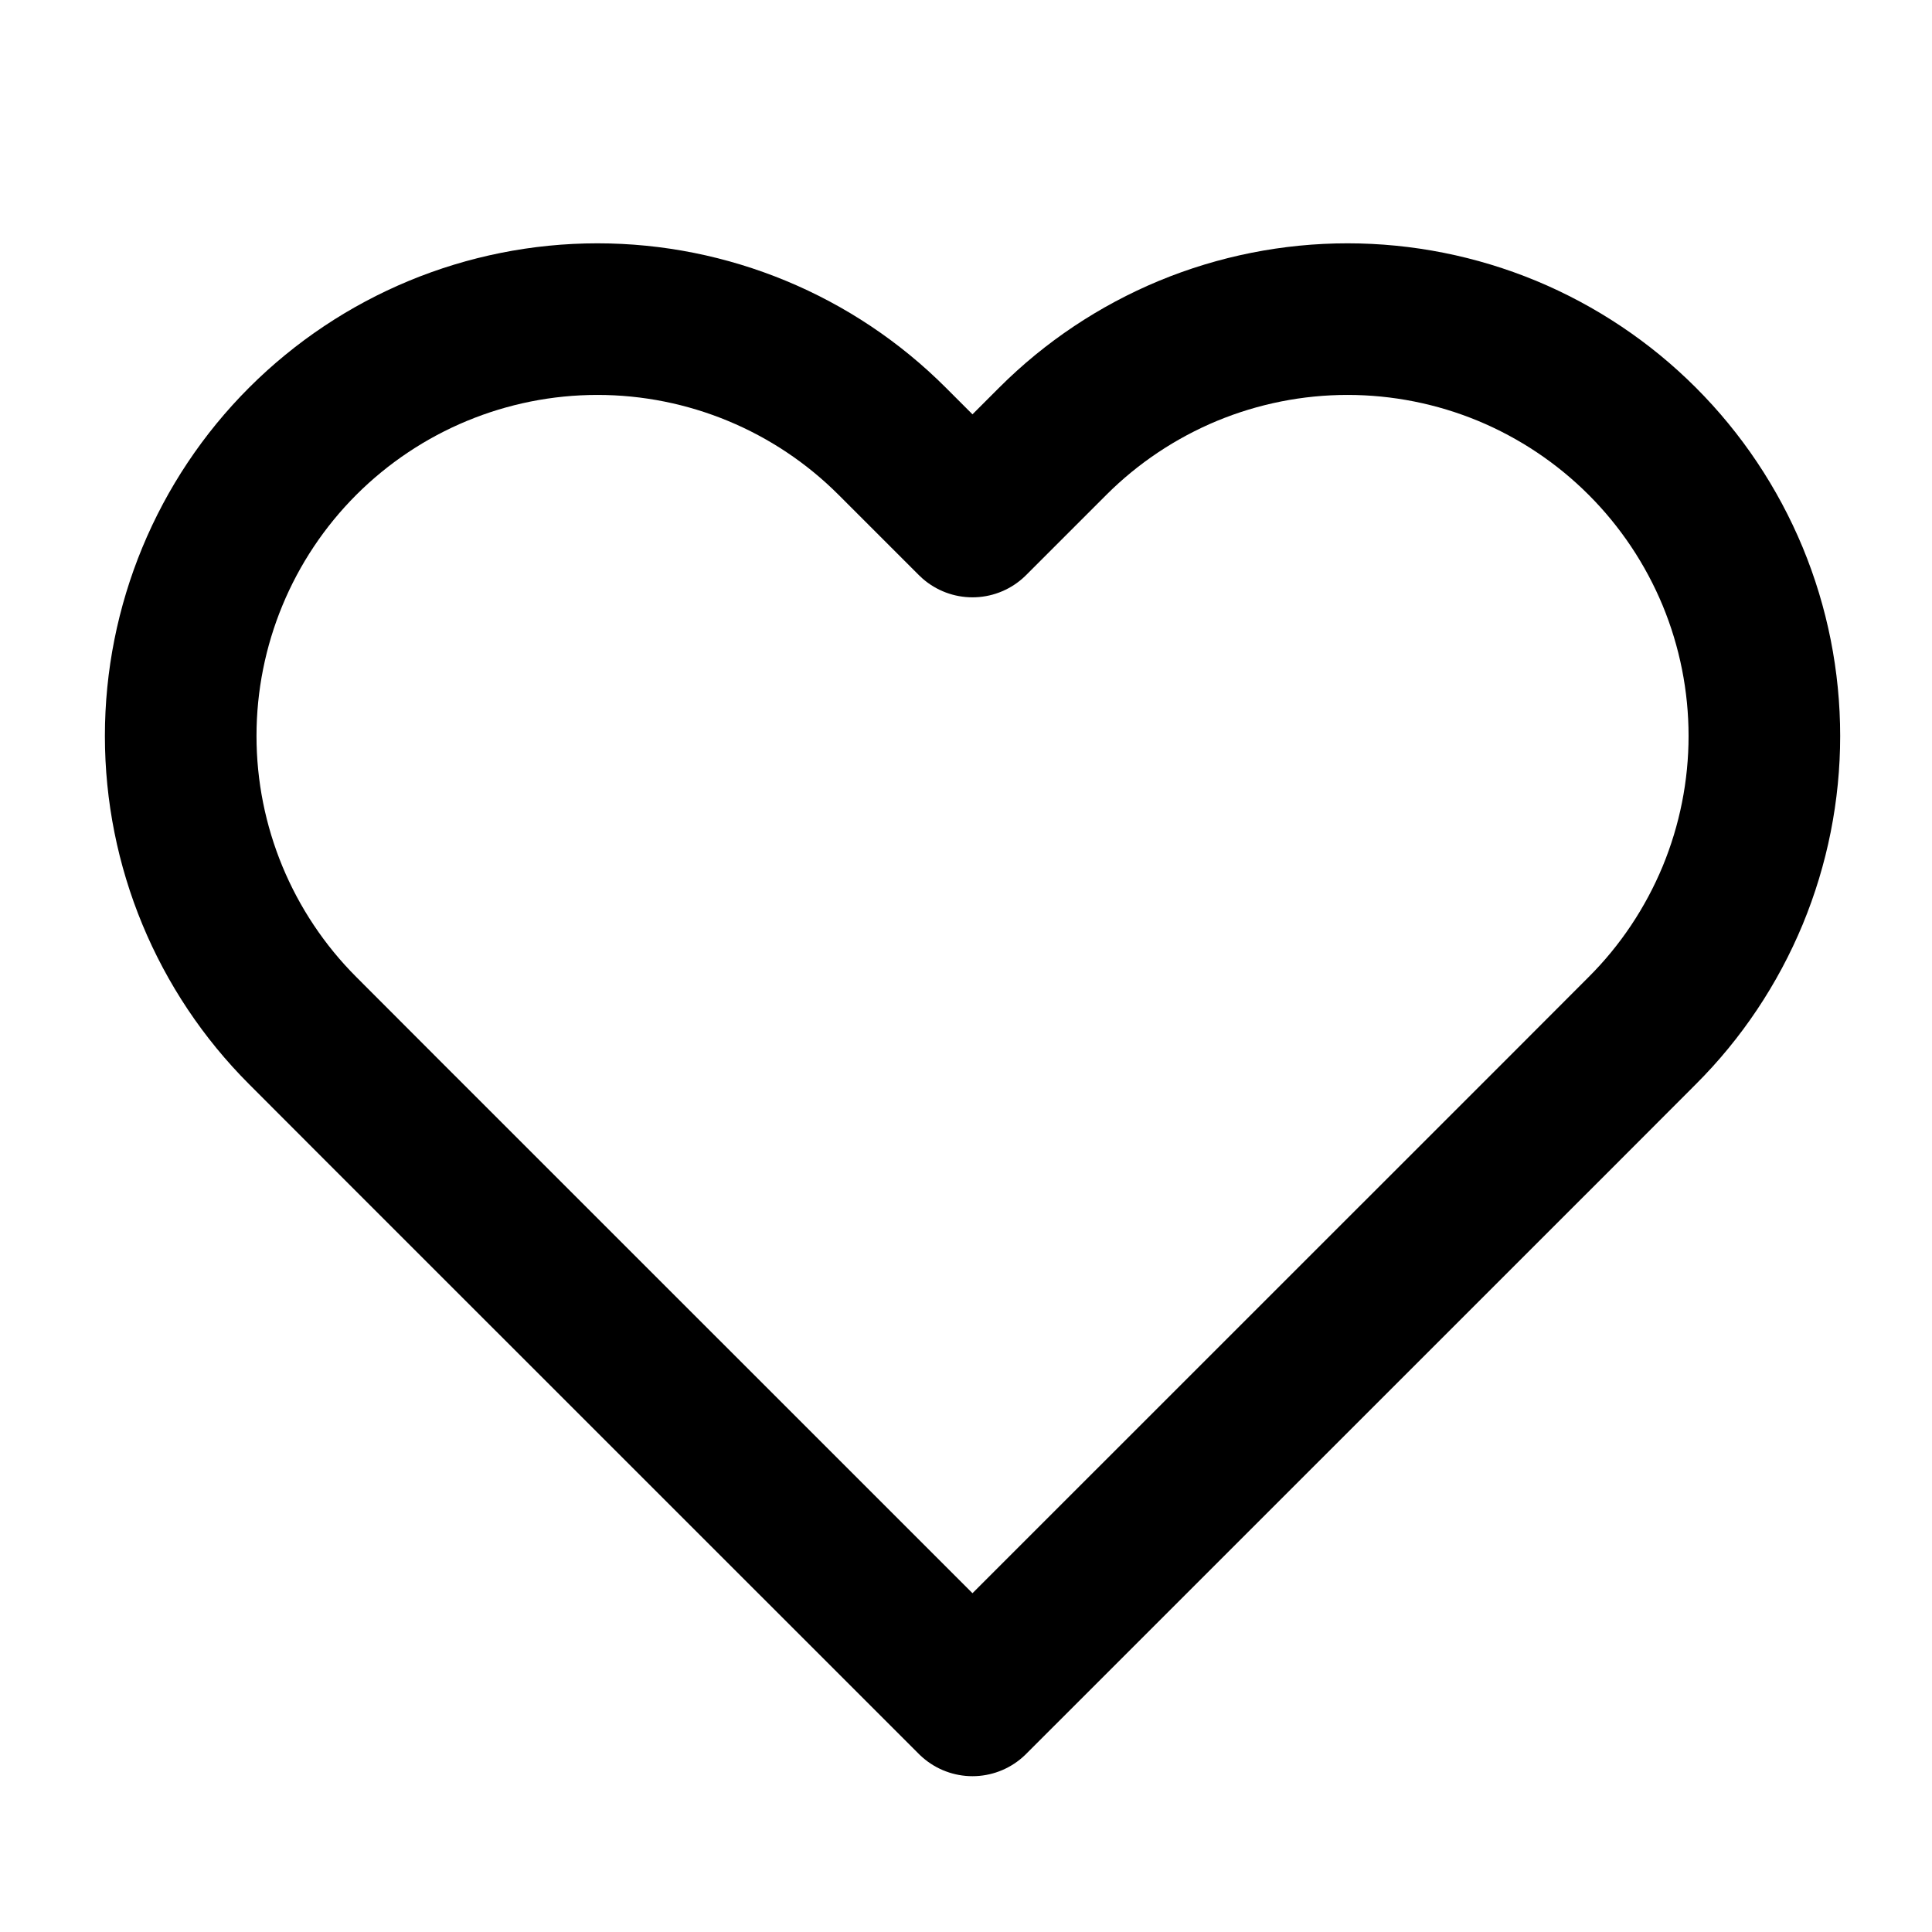 <svg width="17" height="17" viewBox="0 0 17 17" fill="none" xmlns="http://www.w3.org/2000/svg">
<g clip-path="url(#clip0_484_2781)">
<path d="M14.45 3.882C14.11 3.542 13.706 3.272 13.261 3.087C12.816 2.903 12.339 2.808 11.857 2.808C11.376 2.808 10.899 2.903 10.454 3.087C10.009 3.272 9.604 3.542 9.264 3.882L8.557 4.589L7.85 3.882C7.163 3.195 6.23 2.808 5.257 2.808C4.284 2.808 3.352 3.195 2.664 3.882C1.976 4.57 1.59 5.503 1.59 6.476C1.59 7.448 1.976 8.381 2.664 9.069L3.37 9.776L8.557 14.962L13.744 9.776L14.45 9.069C14.791 8.729 15.061 8.324 15.246 7.879C15.43 7.434 15.525 6.957 15.525 6.476C15.525 5.994 15.43 5.517 15.246 5.072C15.061 4.627 14.791 4.223 14.45 3.882Z" stroke="currentColor" stroke-width="1.334" stroke-linecap="round" stroke-linejoin="round"/>
</g>
<defs>
<clipPath id="clip0_484_2781">
<rect width="16" height="16" fill="white" transform="translate(0.557 0.809)"/>
</clipPath>
</defs>
</svg>
